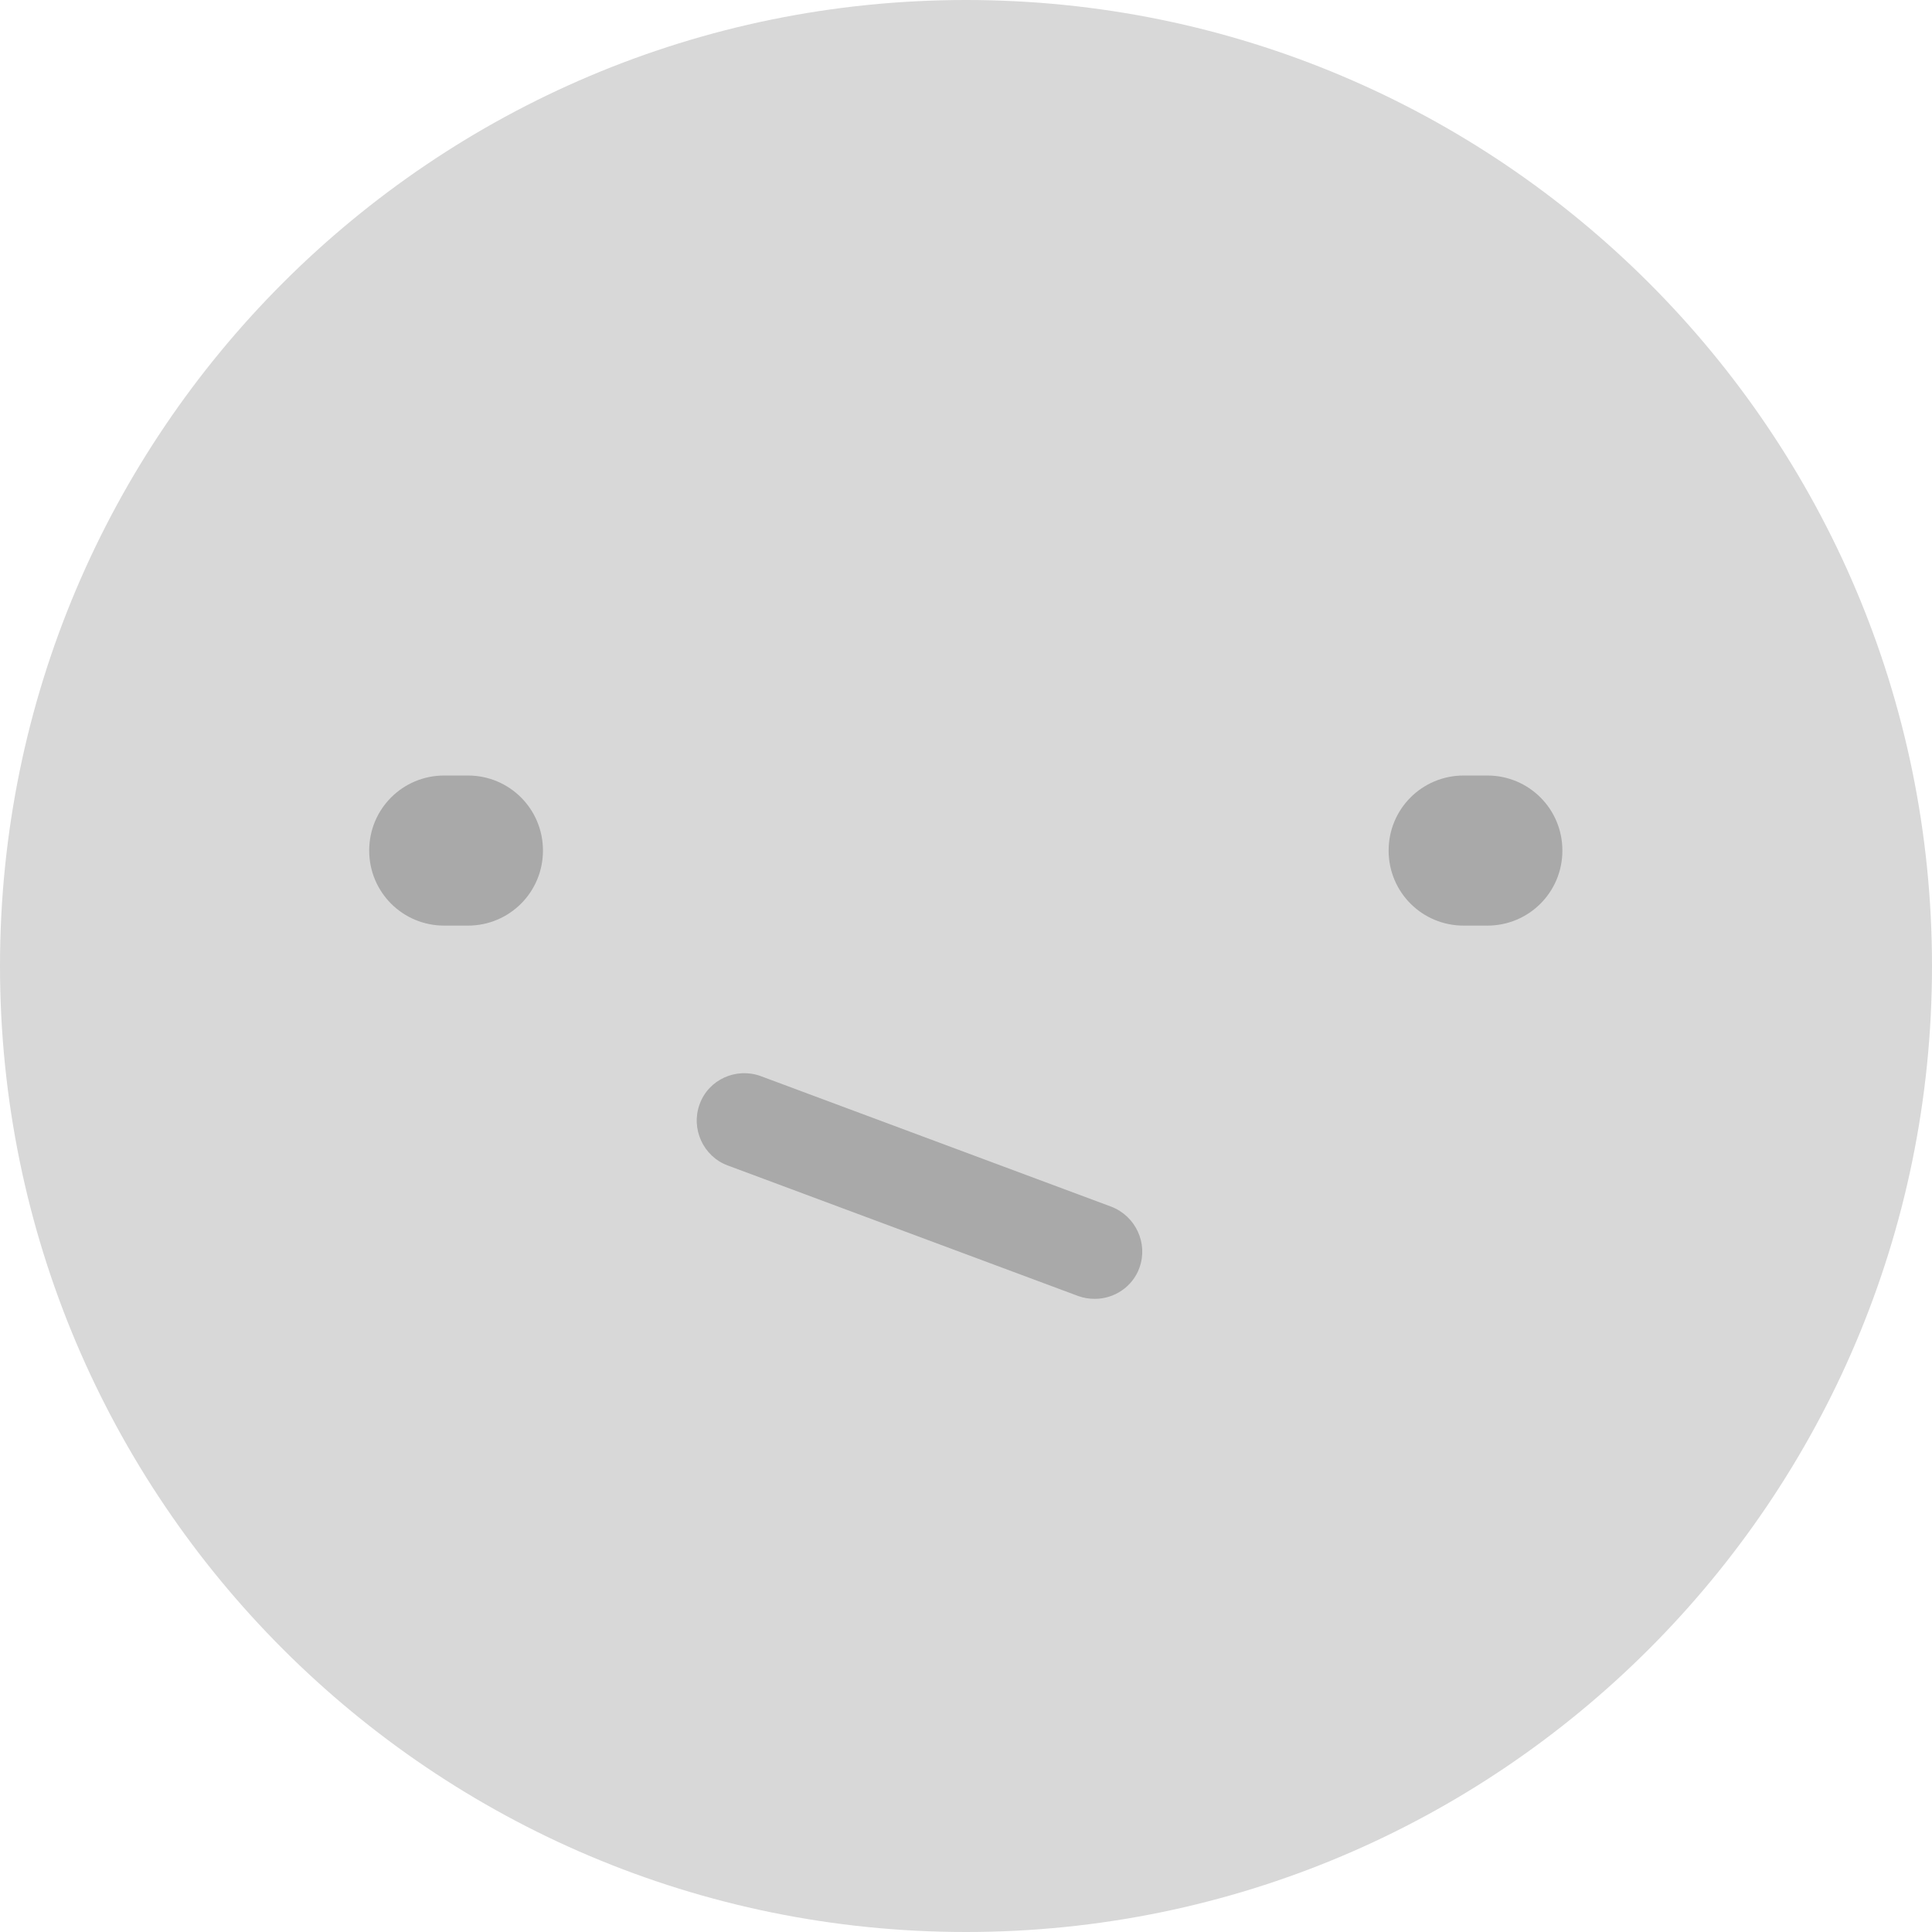 <svg width="32" height="32" viewBox="0 0 32 32" fill="none" xmlns="http://www.w3.org/2000/svg">
<path d="M32 16C32 7.162 24.831 0 16 0C7.162 0 0 7.162 0 16C0 24.838 7.162 32 16 32C24.831 32 32 24.838 32 16Z" fill="#D8D8D8"/>
<path d="M6.115 14.088C6.115 14.777 6.669 15.331 7.358 15.331H7.75C8.439 15.331 8.993 14.777 8.993 14.088C8.993 13.399 8.439 12.845 7.75 12.845H7.358C6.669 12.845 6.115 13.399 6.115 14.088Z" fill="#A9A9A9"/>
<path d="M23 14.088C23 14.777 23.554 15.331 24.243 15.331H24.635C25.324 15.331 25.878 14.777 25.878 14.088C25.878 13.399 25.324 12.845 24.635 12.845H24.243C23.554 12.845 23 13.399 23 14.088Z" fill="#A9A9A9"/>
<path d="M18.135 21.513C18.041 21.513 17.953 21.5 17.858 21.466L12.054 19.304C11.649 19.155 11.439 18.696 11.588 18.29C11.736 17.878 12.196 17.675 12.601 17.824L18.405 19.986C18.811 20.142 19.02 20.594 18.872 21C18.757 21.317 18.453 21.513 18.135 21.513Z" fill="#A9A9A9"/>
</svg>
